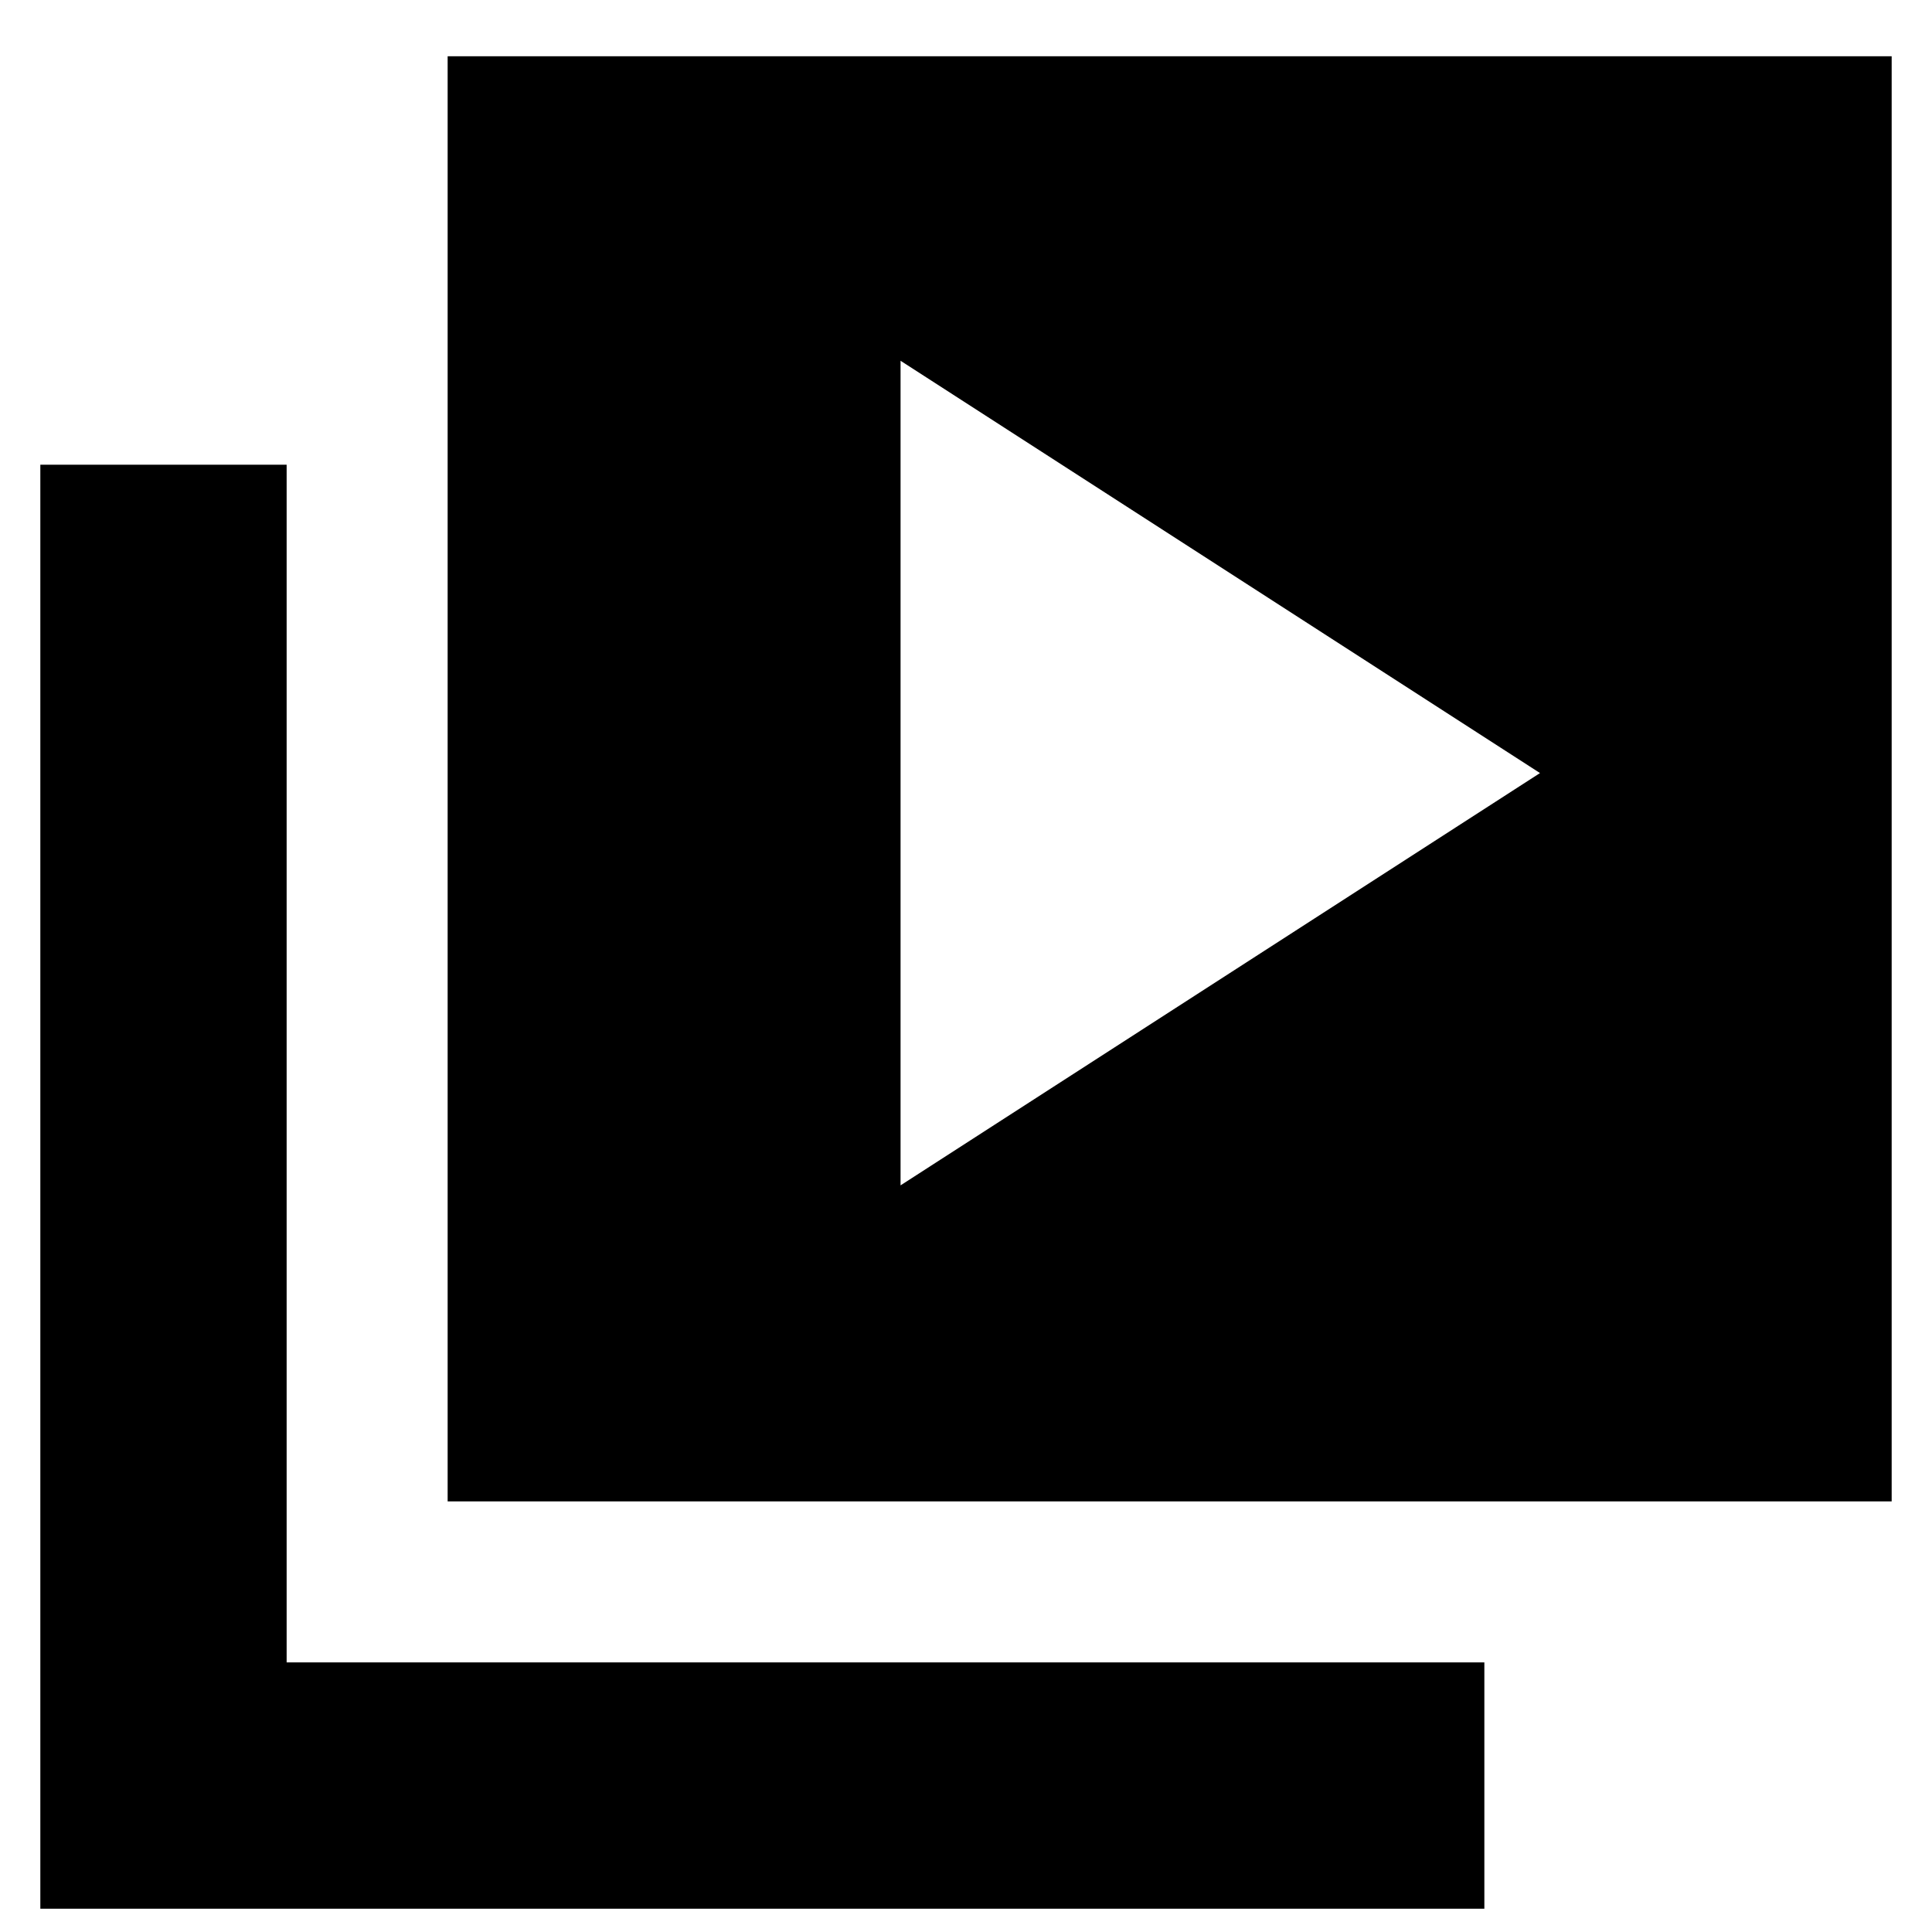 <svg xmlns="http://www.w3.org/2000/svg" height="24" viewBox="0 -960 960 960" width="24"><path d="m447.48-371 317.74-204.87-317.74-204.87V-371ZM222.43-213.96v-718.08h717.53v718.08H222.43ZM20.04-11.56v-717.53h122.39v595.13h595.14v122.4H20.04Z"/></svg>